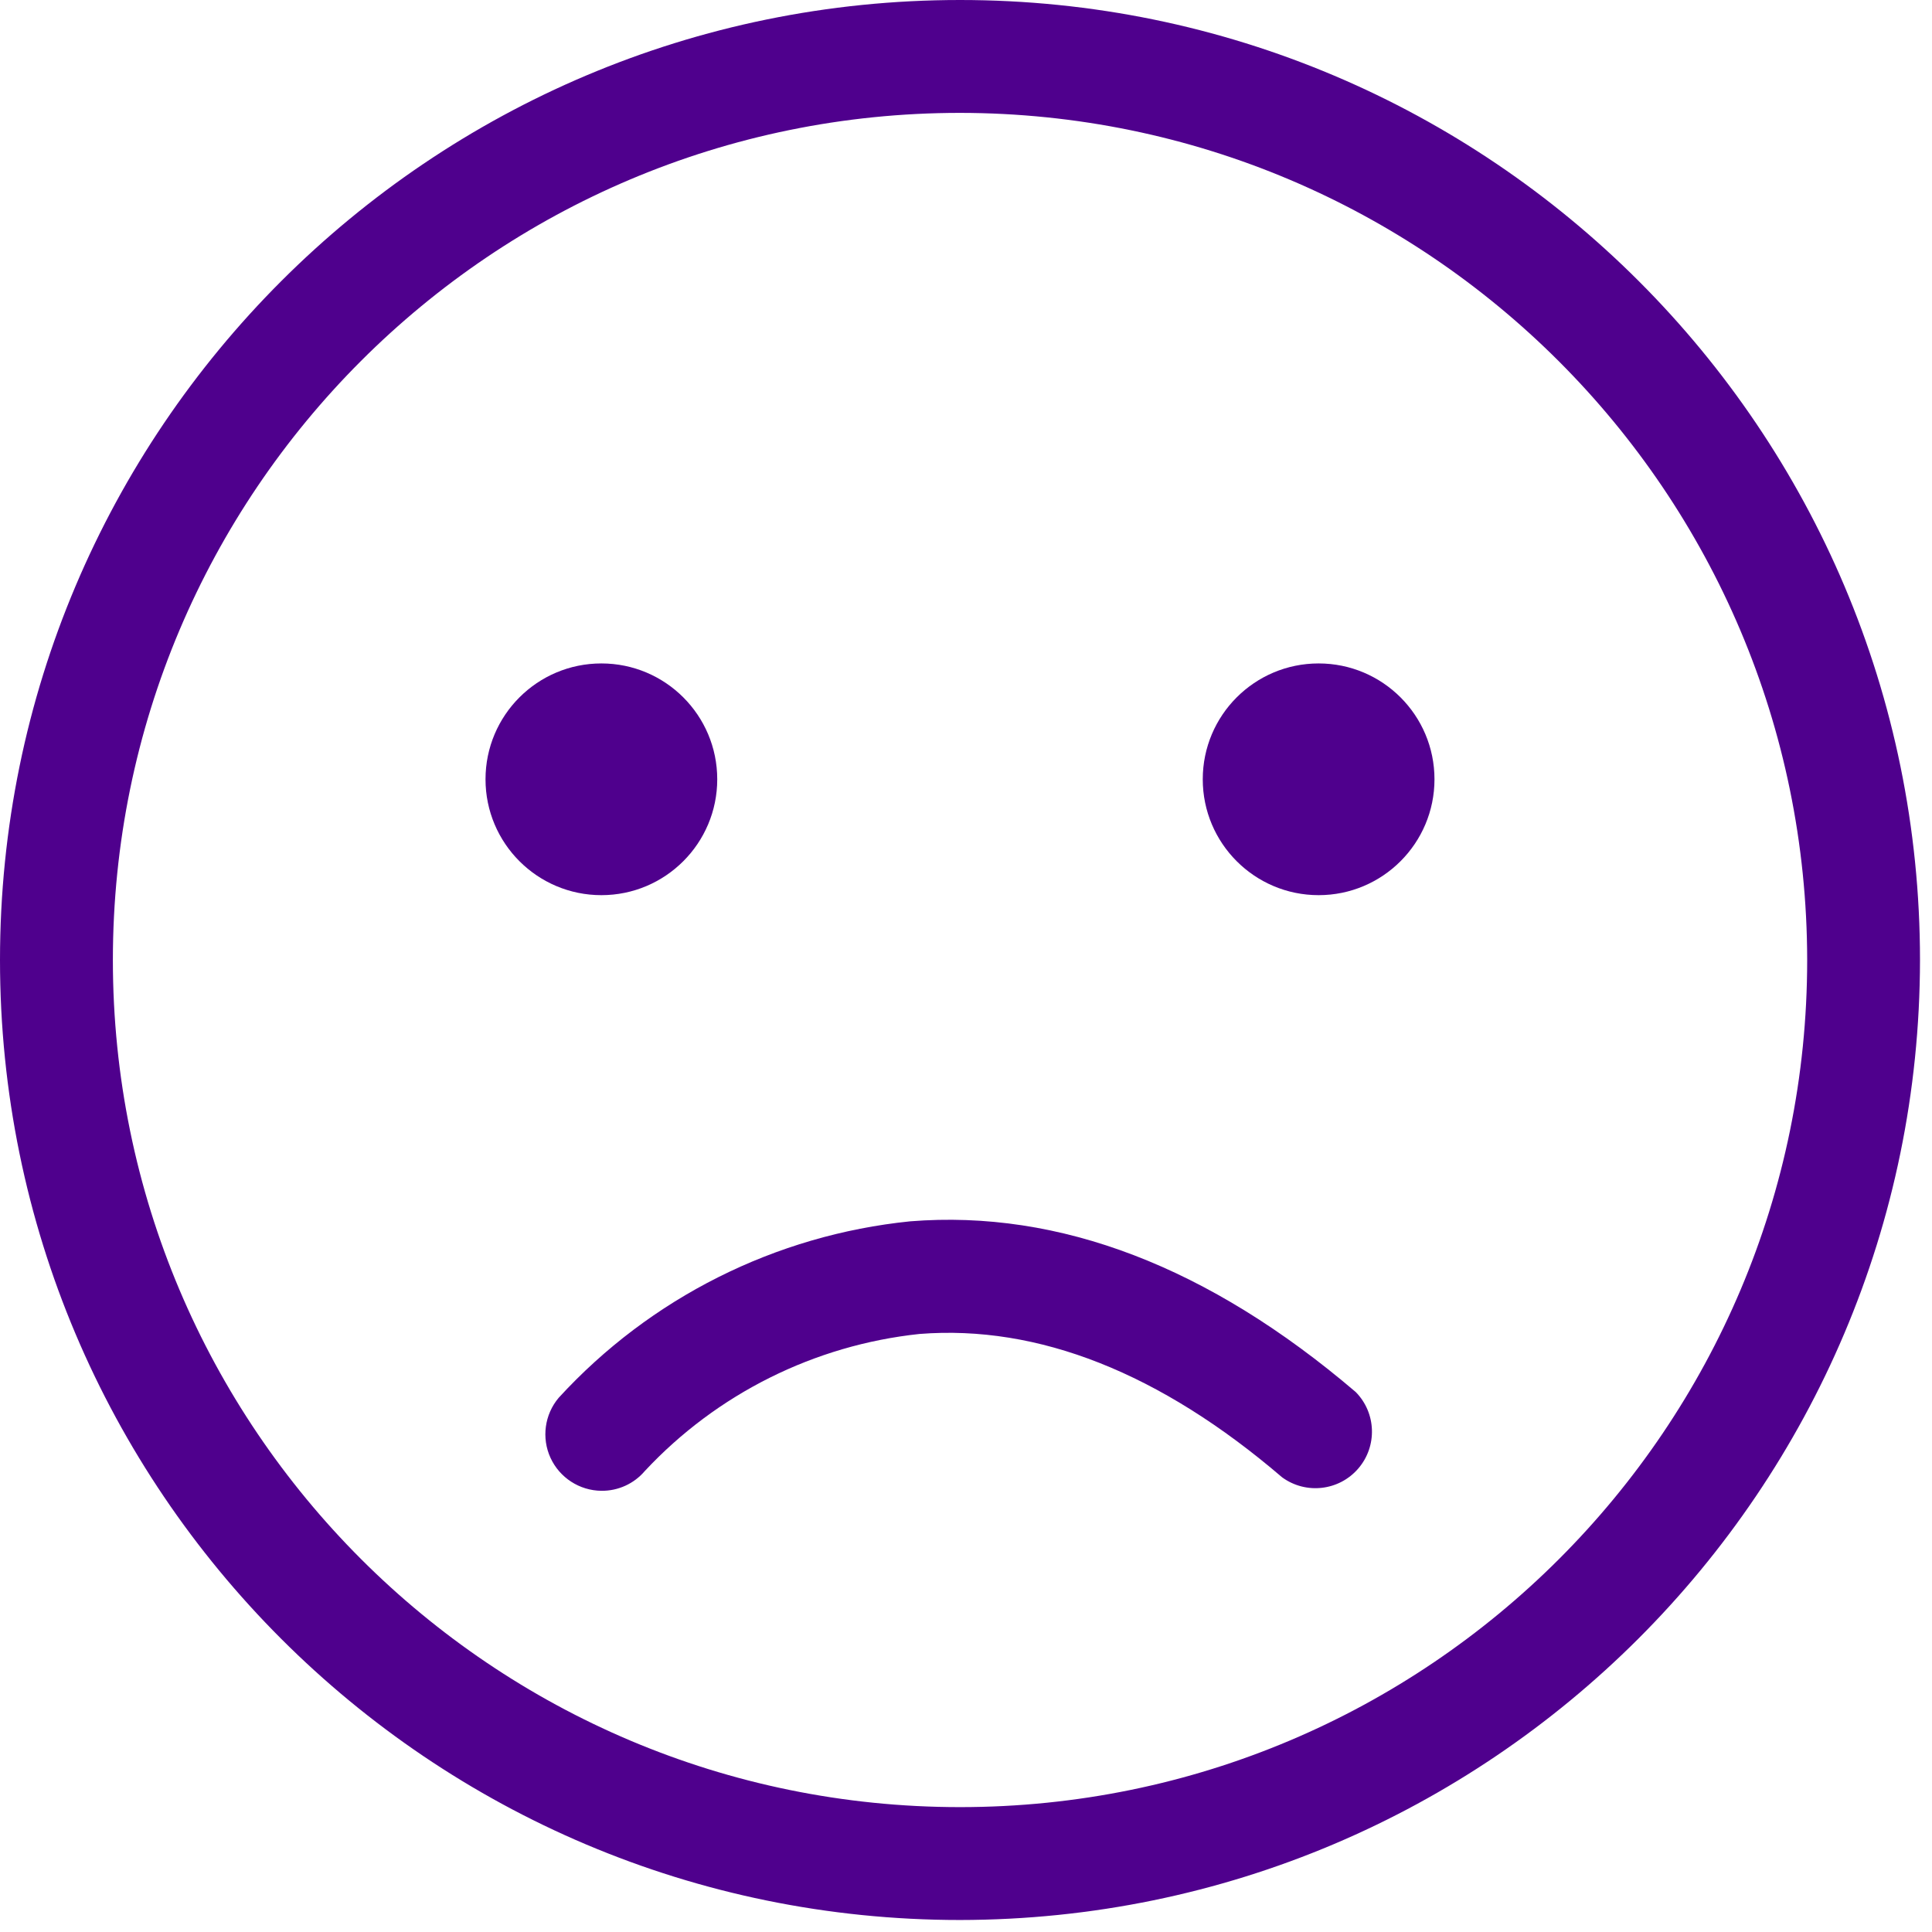<?xml version="1.0" encoding="UTF-8"?>
<svg width="33px" height="33px" viewBox="0 0 33 33" version="1.1" xmlns="http://www.w3.org/2000/svg" xmlns:xlink="http://www.w3.org/1999/xlink">
    <!-- Generator: Sketch 64 (93537) - https://sketch.com -->
    <title>error</title>
    <desc>Created with Sketch.</desc>
    <g id="Page-1" stroke="none" stroke-width="1" fill="none" fill-rule="evenodd">
        <g id="error" transform="translate(0, -1)" fill="#4f008d">
            <path d="M16.398,33.795 C7.342,33.795 -0,26.453 -0,17.398 C-0,8.341 7.342,1 16.398,1 C25.454,1 32.795,8.341 32.795,17.398 C32.786,26.449 25.45,33.785 16.398,33.795 M16.398,2.928 C8.406,2.928 1.928,9.405 1.928,17.398 C1.928,25.389 8.406,31.867 16.398,31.867 C24.39,31.867 30.868,25.389 30.868,17.398 C30.86,9.409 24.386,2.936 16.398,2.928" id="Fill-1"></path>
            <path d="M10.272,16.29 C11.365,16.29 12.251,15.403 12.251,14.311 C12.251,13.218 11.365,12.332 10.272,12.332 C9.179,12.332 8.293,13.218 8.293,14.311 C8.293,15.403 9.179,16.29 10.272,16.29" id="Fill-4"></path>
            <path d="M22.523,16.29 C23.616,16.29 24.502,15.403 24.502,14.311 C24.502,13.218 23.616,12.332 22.523,12.332 C21.43,12.332 20.544,13.218 20.544,14.311 C20.544,15.403 21.43,16.29 22.523,16.29" id="Fill-6"></path>
            <path d="M10.272,26.464 C9.897,26.46 9.559,26.24 9.403,25.901 C9.247,25.561 9.302,25.16 9.543,24.875 C11.107,23.168 13.245,22.095 15.548,21.861 C18.099,21.657 20.65,22.638 23.157,24.777 C23.509,25.135 23.528,25.703 23.2,26.084 C22.872,26.465 22.306,26.53 21.9,26.234 C19.815,24.448 17.731,23.625 15.705,23.785 C13.911,23.976 12.246,24.806 11.015,26.125 C10.83,26.343 10.558,26.467 10.272,26.464" id="Fill-8"></path>
        </g>
    </g>
</svg>